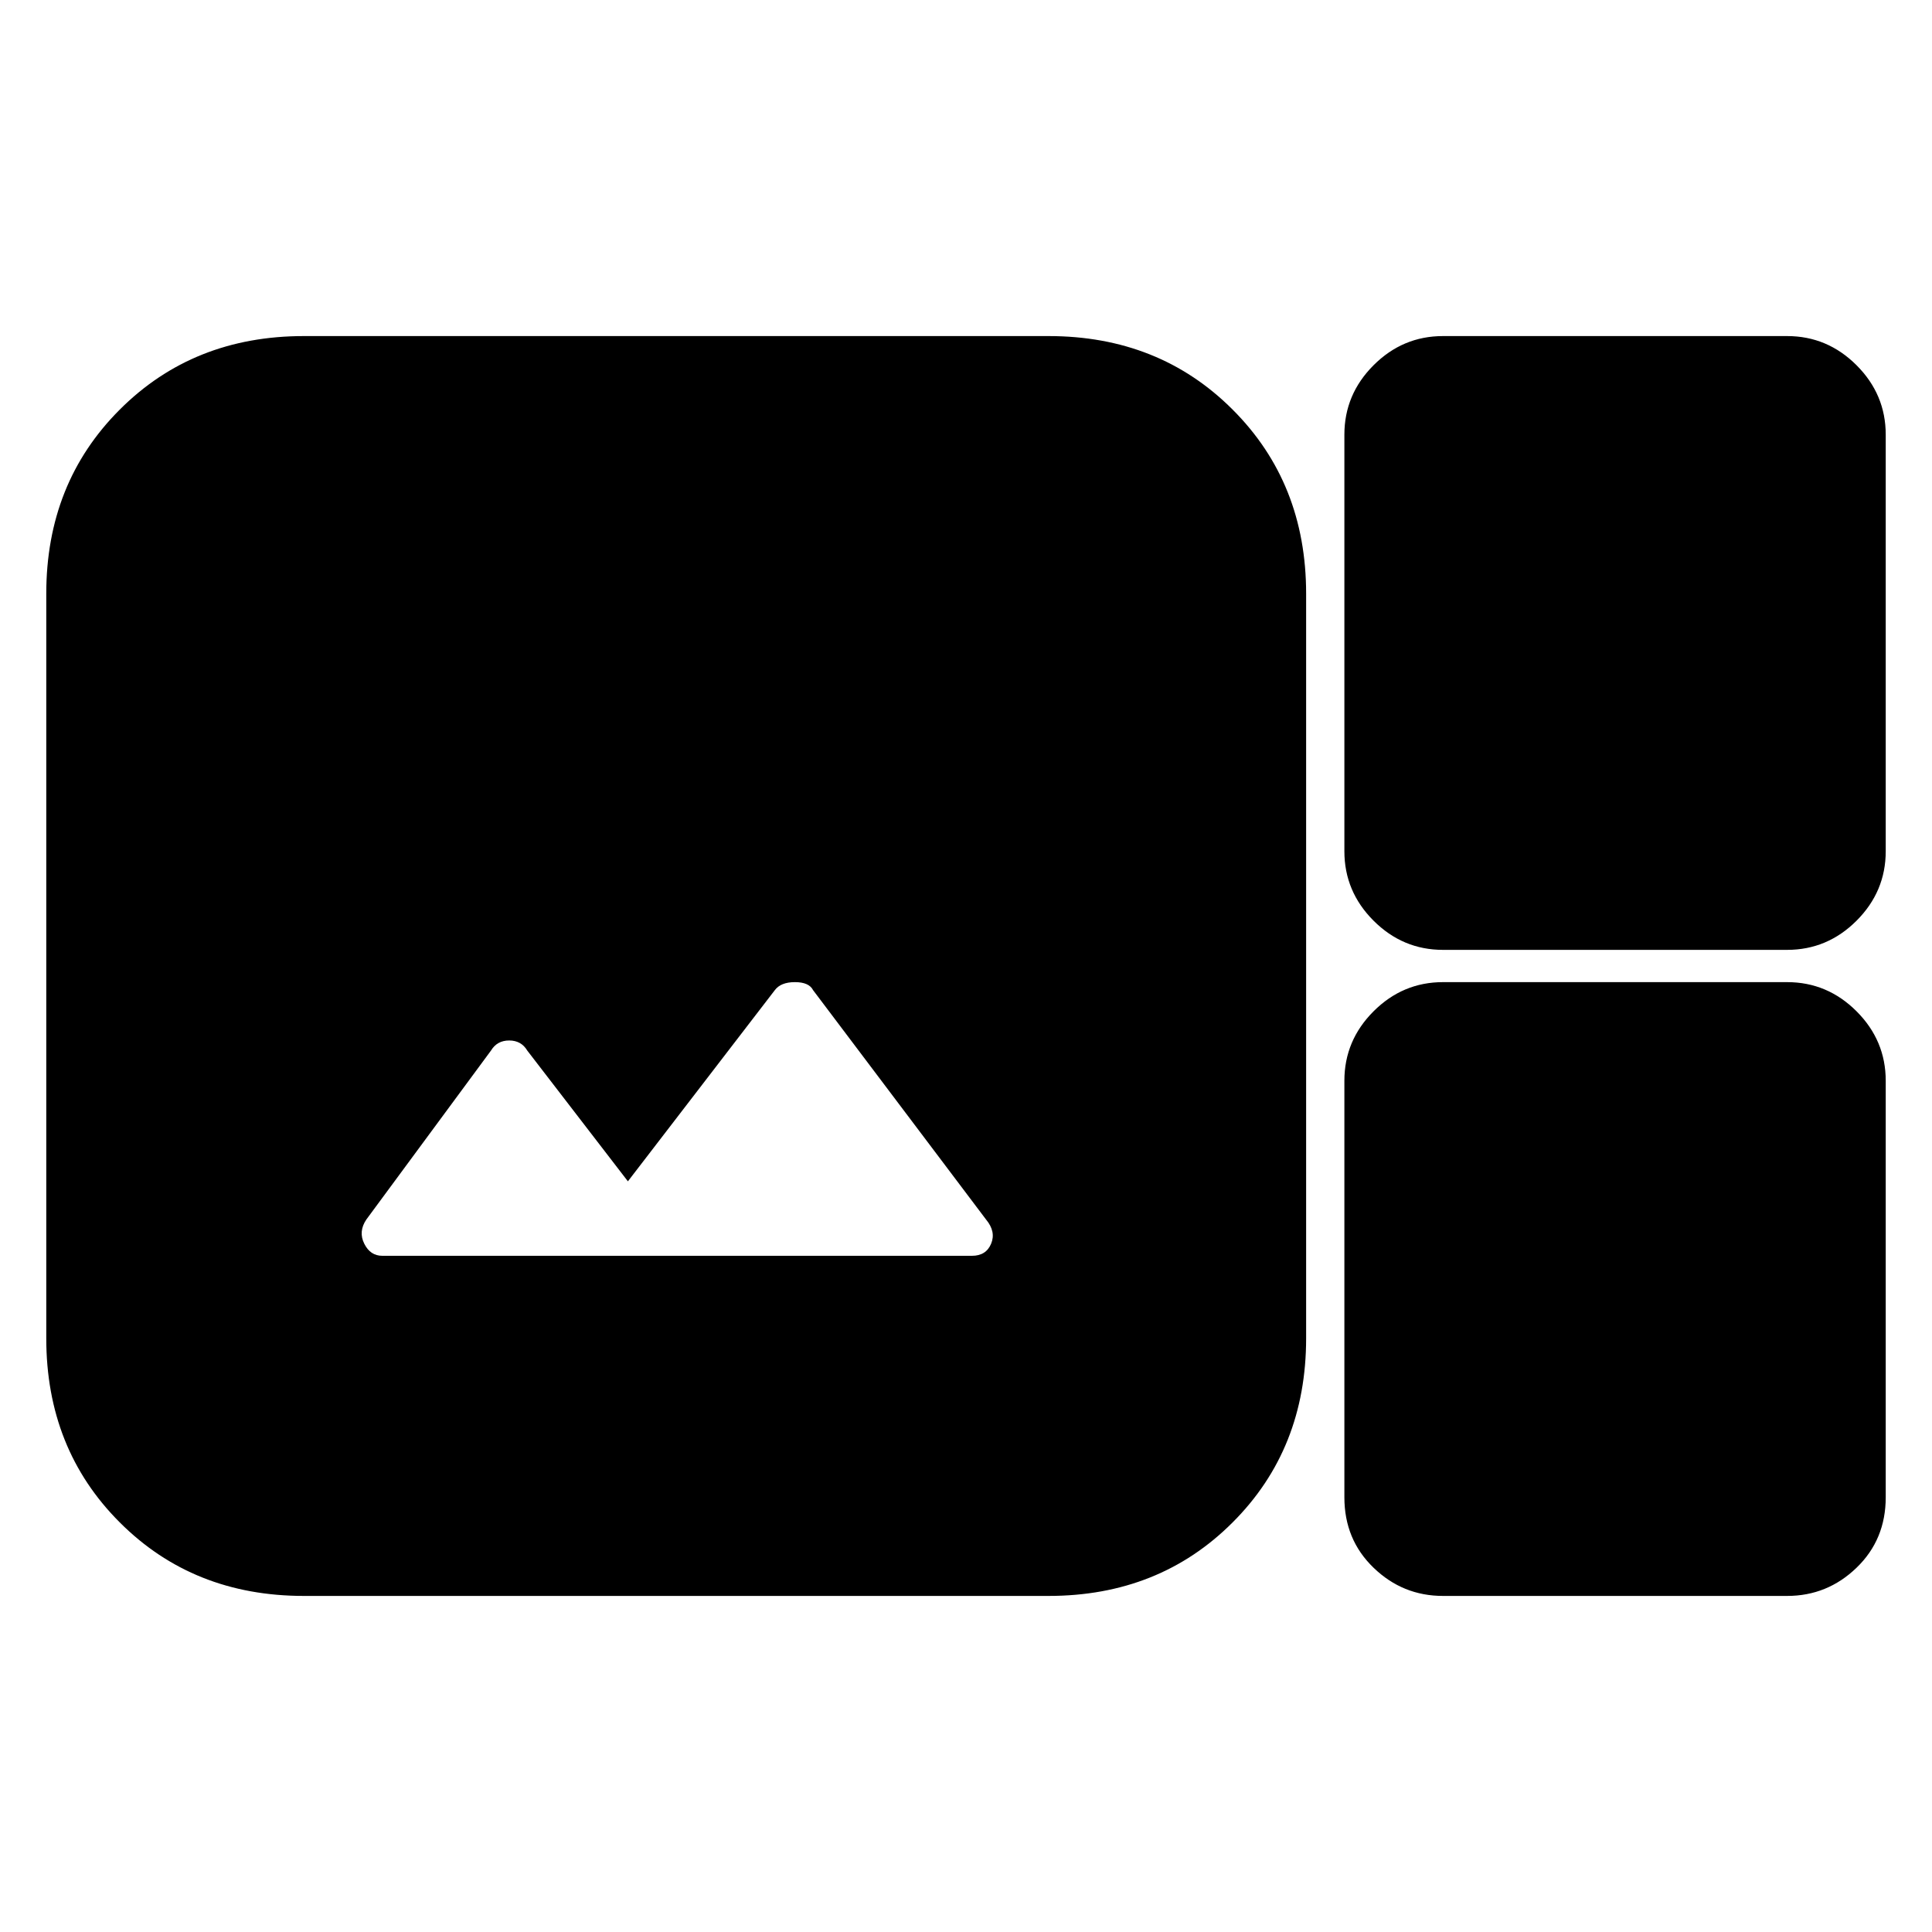 <svg xmlns="http://www.w3.org/2000/svg" height="20" width="20"><path d="M3.146 16.521q-1.146 0-1.906-.761-.761-.76-.761-1.906V6.146Q.479 5 1.24 4.24q.76-.761 1.906-.761h7.708q1.146 0 1.906.761.761.76.761 1.906v7.708q0 1.146-.761 1.906-.76.761-1.906.761Zm11.792-6.688q-.417 0-.719-.302t-.302-.719V4.5q0-.417.302-.719t.719-.302H18.5q.417 0 .719.302t.302.719v4.312q0 .417-.302.719t-.719.302ZM3.958 13h6.104q.146 0 .198-.125.052-.125-.052-.25L8.417 10.25q-.042-.083-.188-.083t-.208.083L6.5 12.229l-1.042-1.354q-.062-.104-.187-.104t-.188.104l-1.291 1.75q-.084.125-.021.25.062.125.187.125Zm10.98 3.521q-.417 0-.719-.292-.302-.291-.302-.729v-4.312q0-.417.302-.719t.719-.302H18.5q.417 0 .719.302t.302.719V15.5q0 .438-.302.729-.302.292-.719.292Z"/></svg>